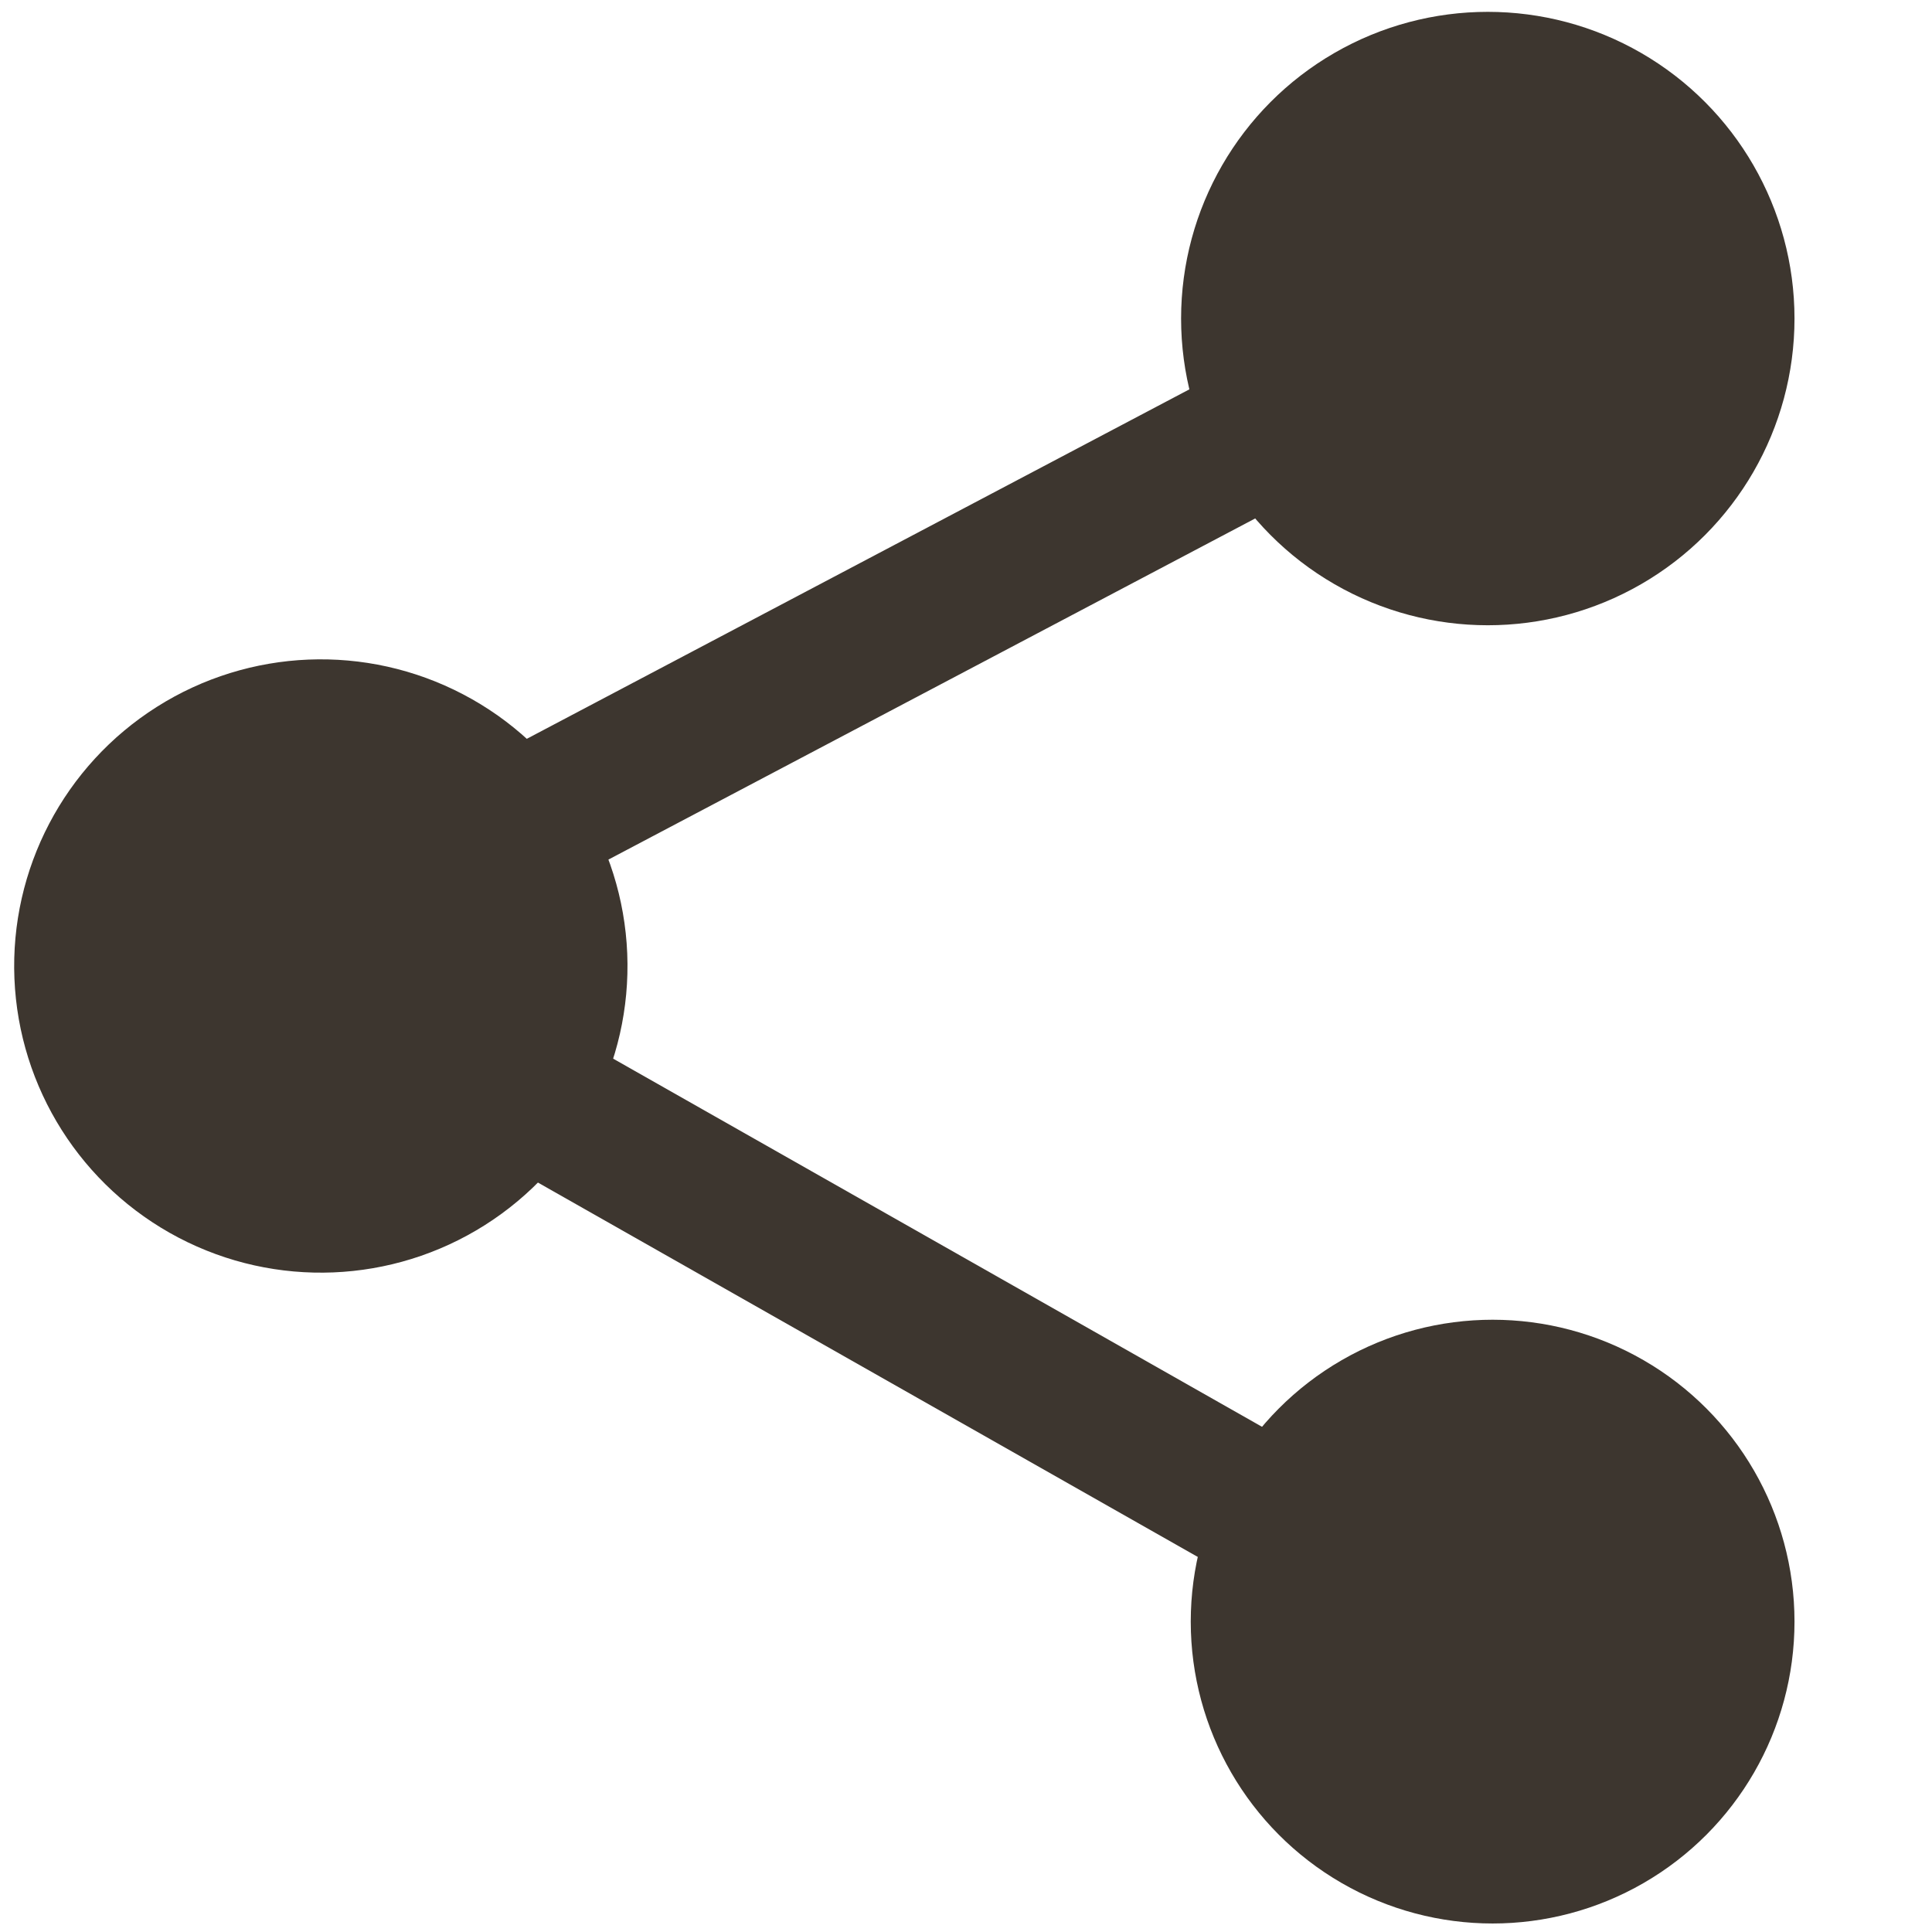 <svg width="400" height="400" xmlns="http://www.w3.org/2000/svg">
  <ellipse stroke="#000" fill="rgb(61, 54, 47)" stroke-width="0" cx="308.032" cy="65.953" id="svg_1" rx="63.5" ry="63.5"/>
  <ellipse stroke="#000" transform="rotate(-2.346 66.424,200) " fill="rgb(61, 54, 47)" stroke-width="0" cx="66.424" cy="200" id="svg_2" rx="63.491" ry="63.491"/>
  <ellipse stroke="#000" fill="rgb(61, 54, 47)" stroke-width="0" cx="309.032" cy="335.738" id="svg_3" rx="62.5" ry="62.5"/>
  <line stroke="rgb(61, 54, 47)" transform="rotate(3 190.016,127.227) " fill="none" x1="299.016" y1="62.227" x2="81.016" y2="192.227" id="svg_4" stroke-linejoin="null" stroke-linecap="null" stroke-width="30"/>
  <line fill="none" x1="292.85" y1="204.704" x2="70.408" y2="330.202" id="svg_5" stroke-linejoin="null" stroke-linecap="null" stroke-width="30" transform="rotate(59 181.629,267.453) " stroke="rgb(61, 54, 47)"/>
</svg>